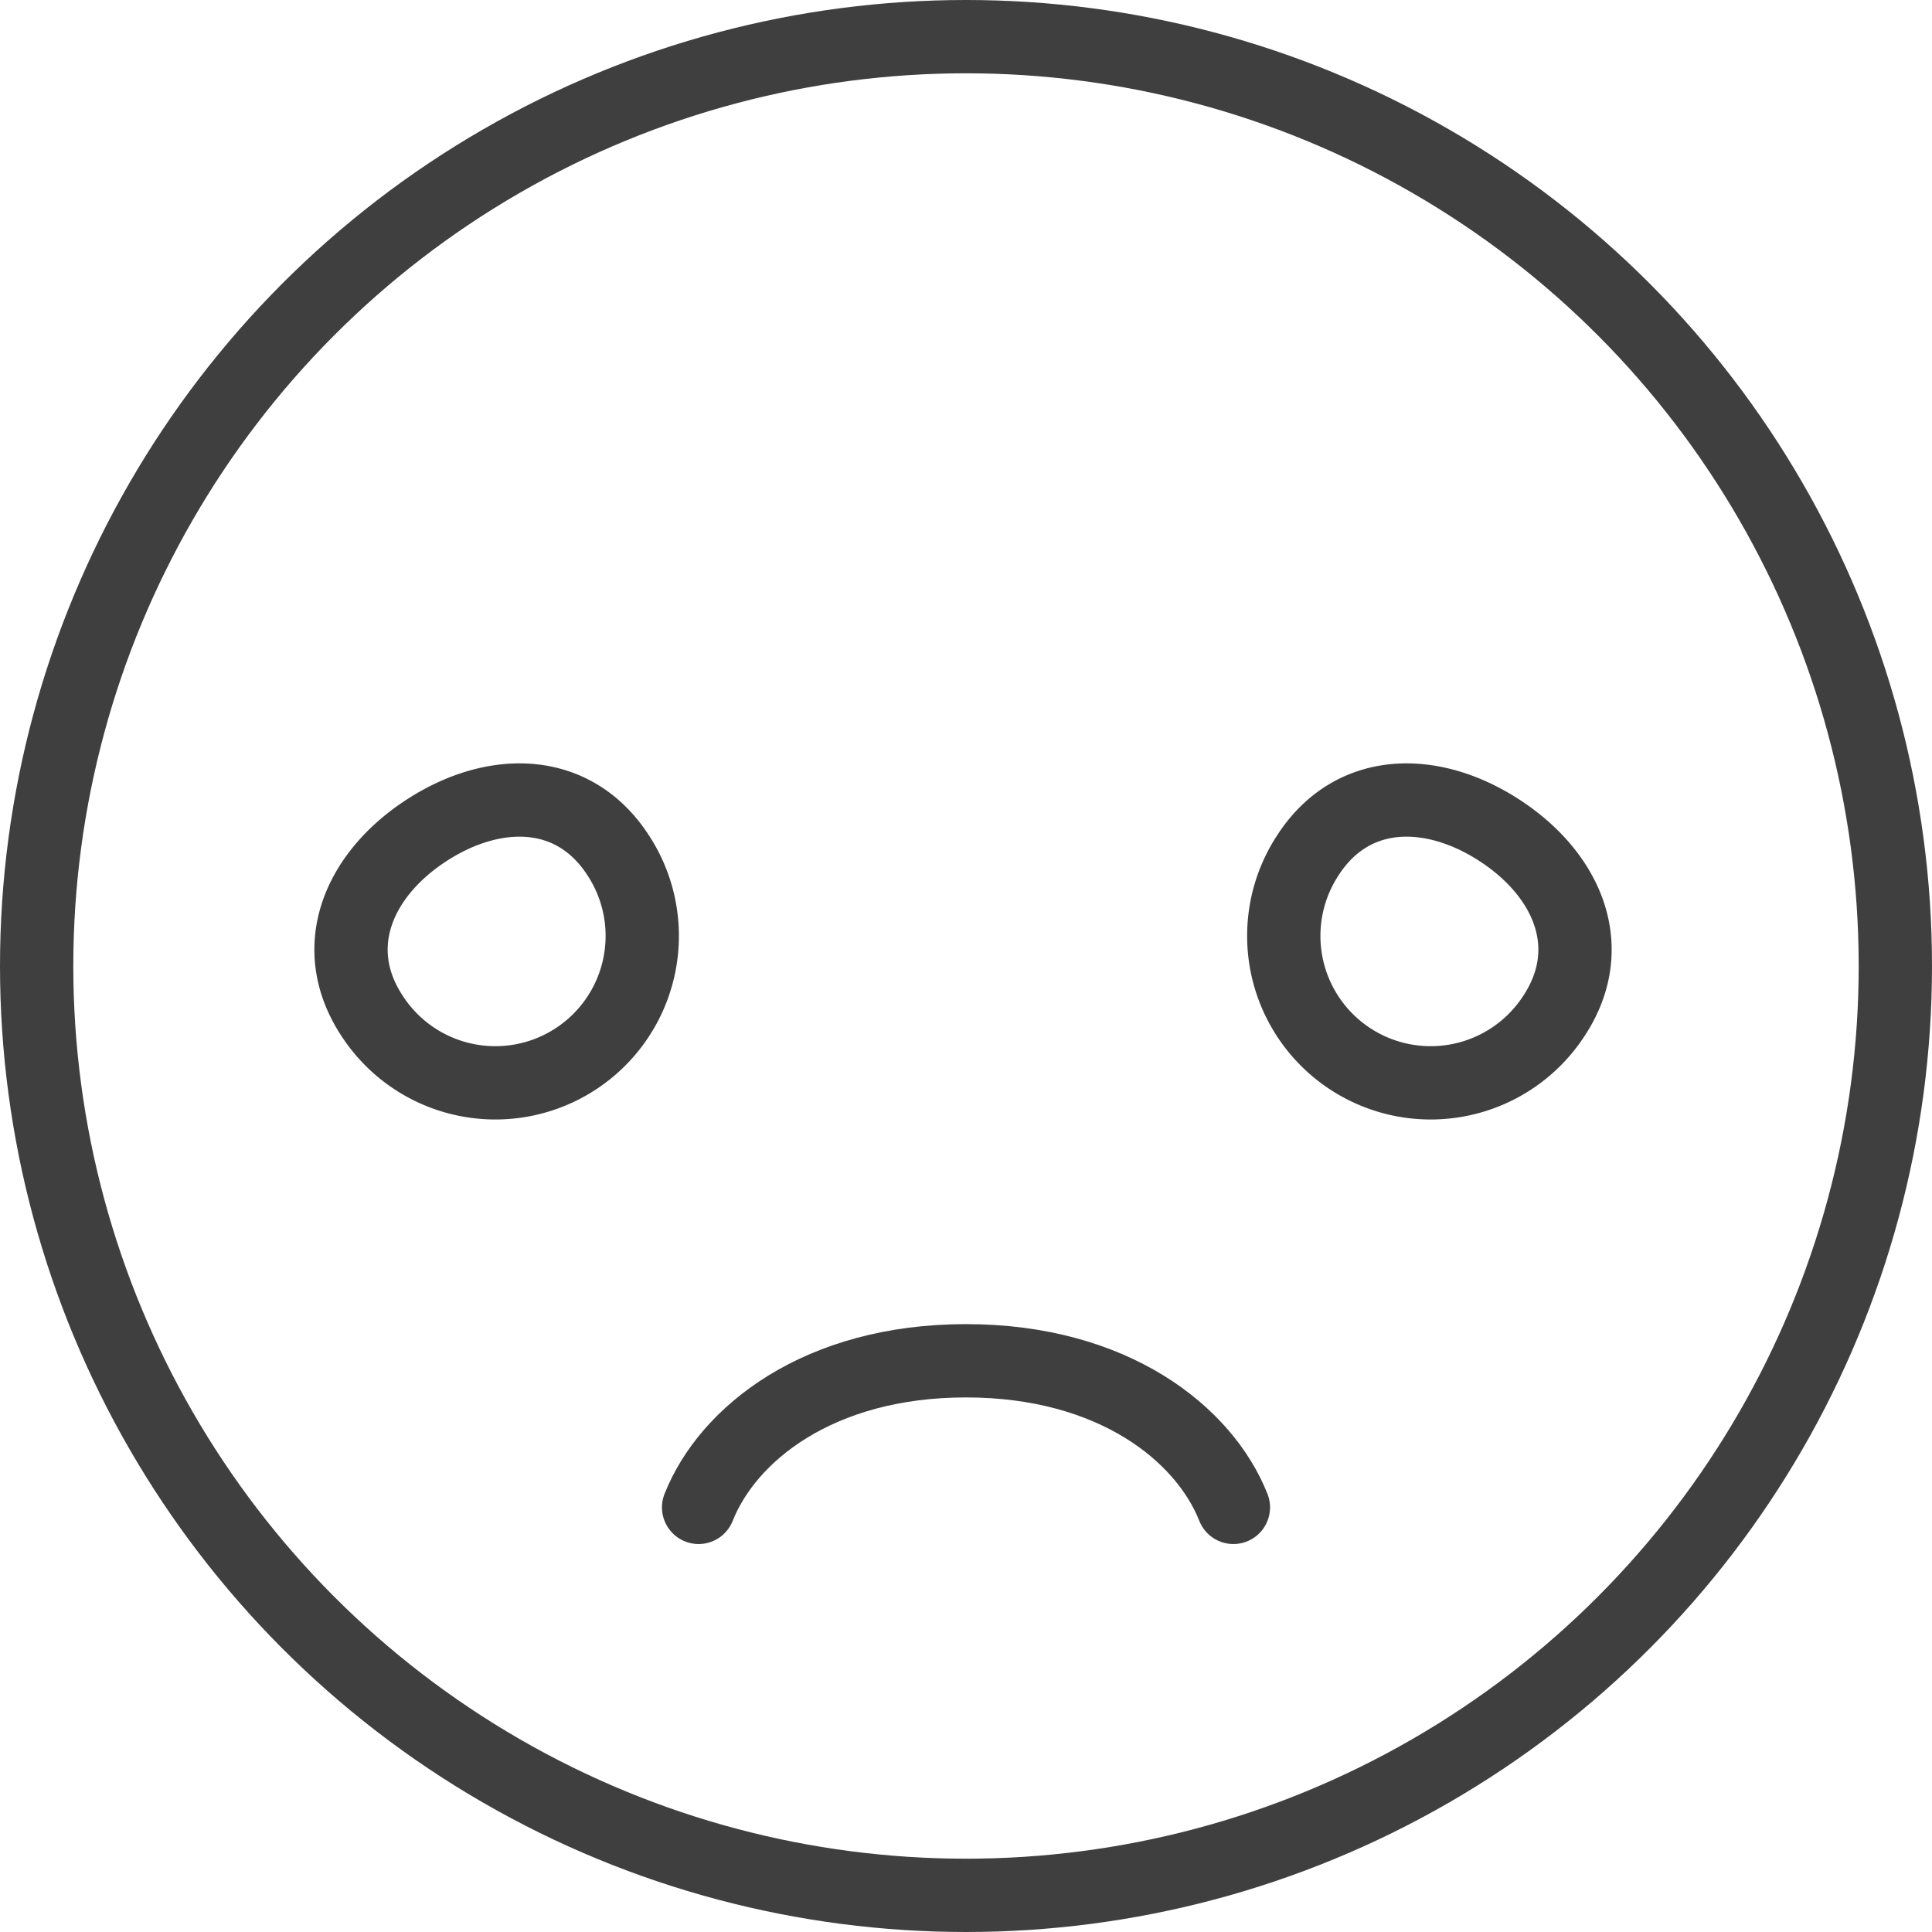 <svg xmlns="http://www.w3.org/2000/svg" viewBox="0 0 369 369"><defs><style>.cls-1{fill:none;stroke:#3f3f3f;stroke-linecap:round;stroke-linejoin:round;stroke-width:14px;}</style></defs><title>资源 39</title><g id="图层_2" data-name="图层 2"><g id="图层_1-2" data-name="图层 1"><circle class="cls-1" cx="184.5" cy="184.5" r="177.5"/><path class="cls-1" d="M133.43,287.9c5.55-14,22.87-28,51.07-28s45.52,14,51.07,28"/><path class="cls-1" d="M70.94,193.83c-8.42-13-2.42-26.85,10.58-35.27s28.09-8.24,36.52,4.76a28.06,28.06,0,1,1-47.1,30.51Z"/><path class="cls-1" d="M296.92,193.83c8.42-13,2.42-26.85-10.58-35.27s-28.1-8.24-36.52,4.76a28.06,28.06,0,1,0,47.1,30.51Z"/></g></g></svg>